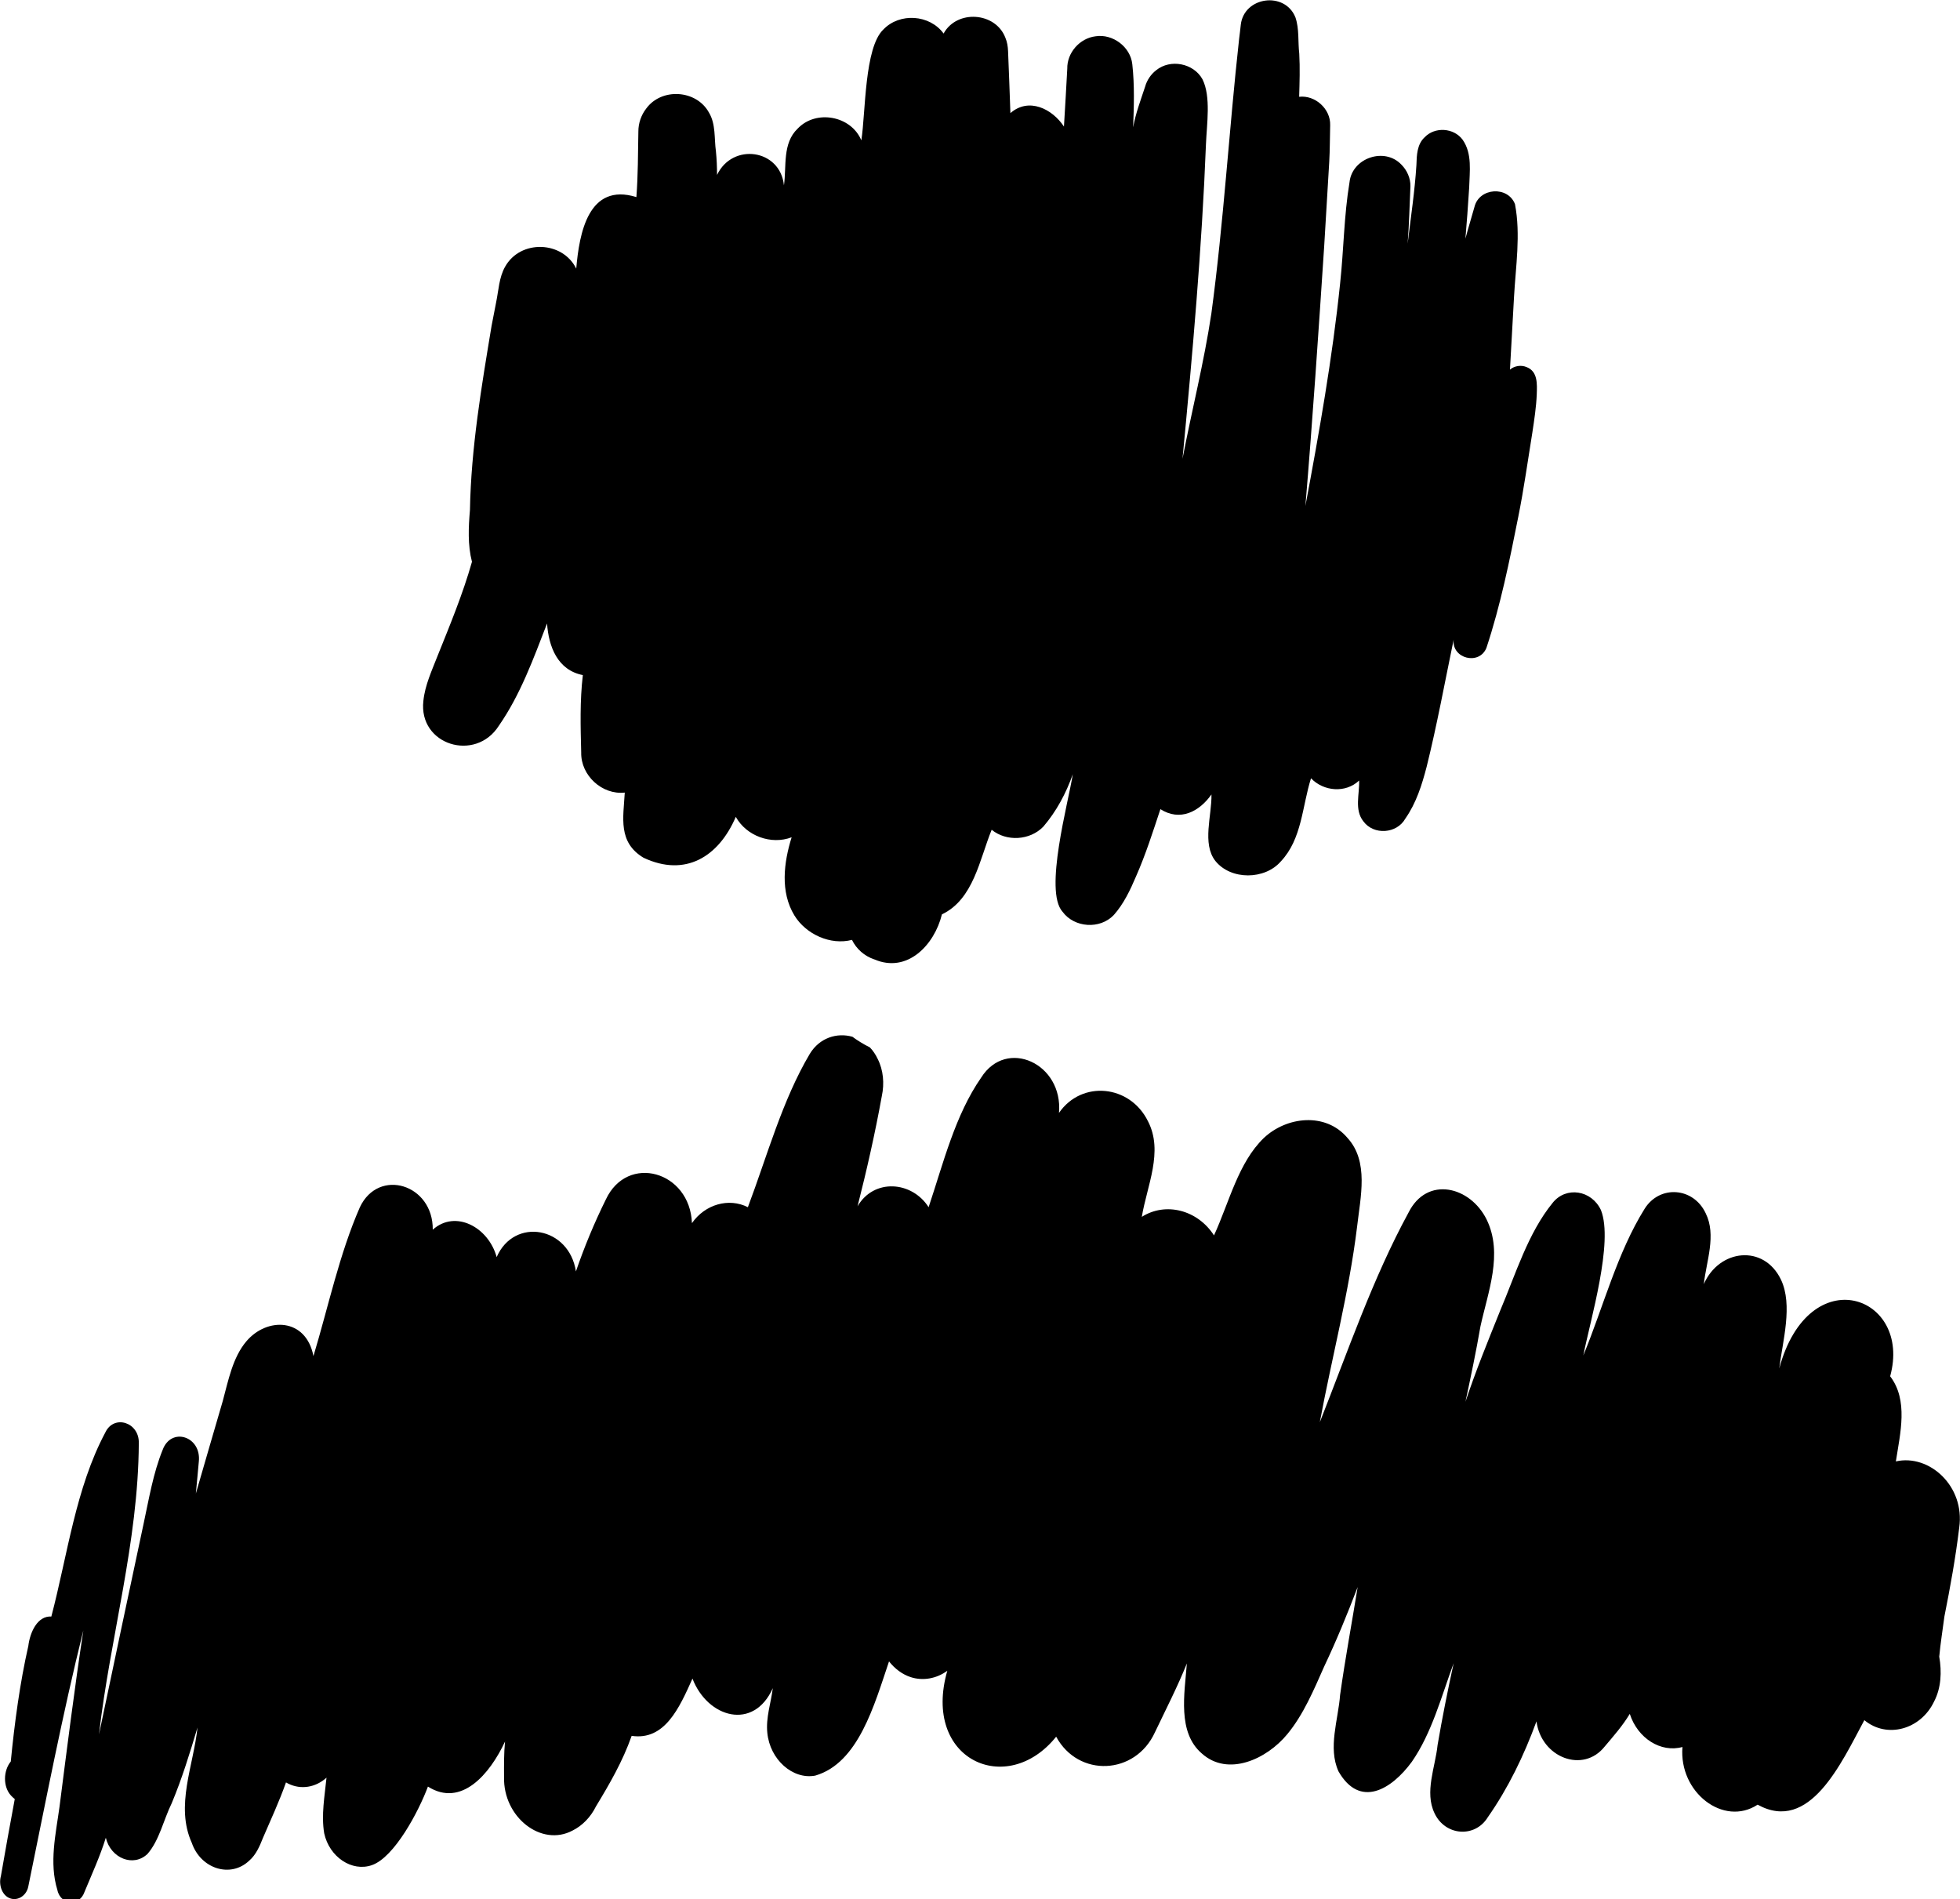 <svg version="1.2" xmlns="http://www.w3.org/2000/svg" viewBox="0 0 4184 4054" width="4184" height="4054">
	<title>-e-</title>
	<style>
		.s0 { fill: #000000 } 
	</style>
	<g id="-e-">
		<path id="Path 2" fill-rule="evenodd" class="s0" d="m122.5 4034.3c-17.9-58.2-3.4-119.4 4.6-178.2 16.1-125.5 31.8-251.1 50.8-376-44.9 180.6-80.1 364.3-117.6 547.2-4 19-21.9 30.2-37.7 25.1-17.6-5.3-26.1-28.2-20.7-47.8 9.5-55 19.4-109.8 29.6-164.5q-4.2-3.3-8-7.4c-17.5-19-16.5-53.2-0.5-72.7 8-81.8 19.5-167.9 37.4-246.4 3.7-30.1 19.7-64.8 49.2-63.1 34.6-131.8 52-274.5 115.2-392.8 18.2-39.1 72.8-22.1 71.5 22.8-1 211.1-61 413.6-85 621.6 31.6-150.2 63.3-300.4 95.4-450.5 11.4-52.9 20.3-107 40.4-156.6 18.3-50 83.2-29.2 77.3 24.9-2.2 22.7-4 45.4-6.3 68 19.1-65.7 38.1-131.6 57.4-197.3 12-44.5 21.3-93 50.2-127.3 44-52.3 127.6-50.8 143.4 31.3 32-106 55.2-217.5 99.1-317.7 40-84.9 156.7-49.3 155.6 47.9 48.2-43.3 118.9-5.6 136.4 58.5 37.7-86.1 154.9-64.7 169.2 30.6 18.2-53.1 39.6-104.4 64-153.8 45.9-97.8 179.3-60.7 183.7 50.7 28.1-40.3 78.7-54.6 119.4-34 41.5-110.2 73.3-228 132.2-327.4 20.8-34.3 58.1-45.8 91-36.4q8.4 6.3 17.4 11.7 9.7 6 19.7 10.9c6.6 6.8 12.3 15.1 16.8 24.7 12.1 23.7 14.6 52.7 8.8 79.3-14.3 79.3-32.1 157.6-51.8 235.3 34.7-60 116-54.1 151.7 1.9 31.7-94.9 56.6-196.7 112.3-276.8 53.8-85.2 175.1-30.2 166 75.5 48.5-70.3 151.6-60.3 190 17.9 33.5 64.7-2.2 137.5-13.2 204 51-32.4 119.2-14.8 154.1 39.6 32.6-70.9 51.6-155 106.3-207.9 48.7-45.9 131.7-55.4 178.2-0.7 46.7 50.5 28.2 126.2 20.9 190.5-17.3 141.2-53.7 277.7-79.5 416.8 59.7-150.9 112.9-307 189.4-447.5 39.4-78.9 131.9-56.2 166.9 15.3 35.3 72.9 2.6 154.3-13.4 227.7-9.3 54-20.6 107.5-32 160.9 21.9-65.9 48-129.6 73.7-193.5 33.6-79.1 59.7-166.6 112.6-231.3 28.5-35.6 82.9-27.1 102.9 15.6 27.3 68.6-22.7 234.6-37.6 310.3 43-104.1 72.3-219.3 130.9-313.1 32.1-51.3 104.3-46.2 130.4 9.8 23.1 46.6 1.4 101.8-4.1 151.1 32.7-75 128.4-85.7 164.8-9.4 25.7 54.2 3.5 130.9-3.8 189.4 63.7-234.9 284.3-155.8 236.8 16.7 39.2 51.4 21.5 121.2 12.2 181.7 71.2-16.2 148 52.7 135.2 141.6-7.7 63.8-19.1 126.7-31.6 189.4-3.7 28.6-8.4 57-11 85.8 5.6 32.3 4.1 66.9-11 95.7-28.6 60.2-101 79.7-148.9 39.8-49.4 91.8-116.8 241.8-227.8 180.4-72.5 47.6-168.4-26-160.5-123.1-46.1 12.8-95.7-18.6-112.4-70.7-15.4 25.5-34.7 47.4-53.4 69.5-45.9 58.3-135.5 24.1-145.8-53.5-26.9 73.5-60.5 142.6-103.8 204.5-27.6 45.1-91.4 39.9-113.9-8.6-21.6-45.1 1.7-98.1 6.6-145.4 10-58.7 21.7-116.8 34.3-174.7-26.4 71.7-46.7 149.2-89.3 210.5-43.1 59-110.9 100.3-156.6 20.3-22.8-50.5-0.5-109.7 3.5-163 10.8-77.1 25.1-153.5 37.5-230.3-21.9 57.4-45.2 114.2-71.3 169.2-22.5 50.8-44.5 103.2-78.8 144.7-44 53.7-126.8 91.5-182.5 41.4-52.4-44.8-37.1-127-32-192.2-20.3 50.5-45 98.3-68.2 147-41.9 91.5-163.4 96.9-210.8 9.3-104.9 130.8-287 49.7-232.4-140.7-22.9 16.8-51.9 22.1-78.1 13.6-17.6-5.7-33.8-17.7-46.3-33.6-31.4 92.7-65.3 217.2-157.6 243.8-48.1 8.9-96.6-34.3-102.2-91.2-3.4-32.5 7.7-63.7 11.7-95.5-40.8 91.4-139 63.7-171.5-20.4-28.1 62.7-59.2 132.7-129.8 122.2-19.1 54.4-47.3 102.9-76.2 150.6-11.3 22.9-29.1 41.2-49.9 51.5-66.4 35.6-148.4-28.3-146.3-114.2-0.1-25.3-0.4-50.6 2.1-75.8-32.5 69.7-93.3 141.3-164.6 96.2-19.5 52.5-71.5 151.1-119.7 167.7-42.5 14.8-90.7-17.3-101.7-67.9-6.6-39.1 1-79.6 4.9-118.8-23.1 20.8-54.5 26.2-81.7 12.7q-2.4-1.2-4.8-2.6c-14.3 40.6-32.4 79.4-49.2 118.5-7.1 18.2-15.2 36.4-29.3 48.5-39.7 37.8-103.5 17.5-122.5-37.8-35.9-79.2 3.7-165.1 12.1-246.4-16.4 54.8-33.2 109.4-55 161.5-17.5 35.6-26.4 79.3-51.7 108.3-30.3 29-78.6 9.2-89-34.5-12.5 40.1-29.8 77.7-45.7 116.1-5 14.4-16.6 21.5-28.1 21.5-13 0-26-8.9-29.6-26zm195.4-161.2q-0.1-1.5-0.2-3 0-0.1 0-0.1 0.1 1.6 0.2 3.1zm3820.9-337.4q0.1 0.2 0.1 0.3-0.1-2.6-0.3-5.2 0.1 2.5 0.2 4.9zm-2272.8-1488c-20.5-6.8-37.9-22.1-47.3-41.5-46.1 12-98.3-12.1-122.8-52-30.8-50.5-22.8-113.1-6-167-43.6 16.7-96.6-2.7-119.2-43.6-36.6 85.3-107.8 129.2-196.9 87.3-55-33.1-43.2-85-40.1-139.1-48.5 5.3-94-36.7-93-85.4-1.4-55.2-3-110.5 3.5-165.4-54.1-10.6-73-60.9-76.4-110.2-29 74.9-56.8 152-102.9 218.3-49.8 78.5-172 41.3-161.1-53.2 3.5-33.6 18.1-64.6 30.2-95.7 26.6-66.2 54-132.2 73.5-201-9.3-36.1-7.4-73.7-4.3-110.6 2.4-132.3 24.6-263.1 46.2-393.3q4.9-25 9.7-50c5.3-25.4 6.1-52.9 19.1-75.9 32.4-58.3 122.4-55.8 151.9 4 6.5-76 26.1-184.4 128.4-152.7 3.5-46.5 3.4-93.1 4.2-139.6-0.1-17.8 5.9-35.4 16.8-49.4 32.7-44.9 107.2-40.2 133.9 8.6 14.9 24.7 11 55.3 14.9 82.9 1.7 16.7 2.3 33.5 2.4 50.2 32.9-69.4 135-55.2 142.8 22.3 5.7-40.9-3.6-89.8 29.2-121.1 39.1-41.4 114.2-27.6 136 25 9.2-58.8 6.4-198.3 47-236.6 34.7-36.4 99-32.1 128.6 8.6 28.2-51.6 110.7-46.1 131.8 8.8 3.9 9.2 5.4 18.7 5.8 28.7 1.6 44.2 3.7 88.3 5 132.4 38.9-34.2 89.3-9.4 114.3 28.7 2.7-41.2 4.7-82.4 7.1-123.6-0.7-34 26.6-65 60.3-69.1 36.7-5.8 74.6 22.5 78.5 59.6 5 44.8 3.5 89.8 1.8 134.7 5.3-29.7 16.1-58.1 25.5-86.6 3.8-13.9 12.3-26.5 23.7-35.3 30.4-24.6 79.8-15 98.8 19.3 18.5 37 9.1 96.4 7.5 137.5-8.8 224.8-28.8 448.6-50.1 672.5 19.9-103.5 46-206 61.6-310.2 26.3-194.5 37.6-390.8 59.2-585.8 1.4-10.2 2.4-20.3 3.6-30.4 6.9-60.2 94.3-72 116.7-15.5 8.3 24.6 5.1 51.6 8.1 77.2 1.7 30.6 0.7 61.4-0.2 92.1 34.2-3.9 67.2 25.8 66.2 60.5-0.7 26.1-0.5 52.4-2 78.5q-5.4 89.4-10.7 178.8c-12.2 185.2-24.7 370.6-40.2 555.6 29.5-157.3 57.6-315.4 74.1-474.7 7.8-72 8.2-144.8 20.1-216.4 5.6-52 75.1-75.5 110.9-37.3 12 12 19.5 29.1 19.1 46.2-1.8 40.7-2.8 81.6-5.9 122.3 6.6-55.9 15.2-111.6 18.7-167.9 0.6-20.6 1.2-44.2 17.6-59.2 21.8-22.9 62.2-20.3 81 5.2 21 29.8 14.9 68.3 14 102.6-2.6 42.9-5 71.5-8 108.6 6-22.8 13.1-45.3 19.4-68 10.1-40.8 71.2-45 86.4-5.7 12.5 65.2 1.5 133.3-2.1 199.1-3 51.4-5.6 102.8-8.6 154.2 9.7-8.3 24.1-10.4 35.8-5.3 23.9 9.4 22.1 36.5 21.4 57.8-1.1 27.5-5.3 54.6-9.4 81.8-9.8 60.2-18.1 120.8-30.2 180.6-18.7 93.9-37.7 188.2-67.9 279.2-15.4 37.7-74.2 22.9-69.9-17.8-18.8 90.6-35.4 181.7-57.7 271.6-10.1 38.7-22.2 77.3-45.4 110.4-18.1 32.5-67.6 36-89.7 5.8-19.5-24.7-7.9-58.2-9-87-28.8 27.4-75.9 23.3-102.7-4.8-19 59.7-19.1 129.4-64.3 177.3-34.3 39.8-106.8 40.4-139.9-0.9-28.8-36.8-7.3-97.4-8.3-141.9-26.1 37-67.1 58.1-109 31.4-16 48.3-31.4 96.8-52 143.5-12.4 29.2-26.3 58.6-47.5 82.5-29.4 30.9-84.1 27.4-109.4-7-40.1-44.2 12.3-232.1 21.9-293.6-14.3 40.6-34.9 79.2-62.9 111.9-28.5 29.5-78.5 32.6-110.3 6.7-25.9 63.3-38.5 148.3-106.2 180.6-15.9 65.1-73.8 126.7-144.7 95.9z"/>
	</g>
</svg>